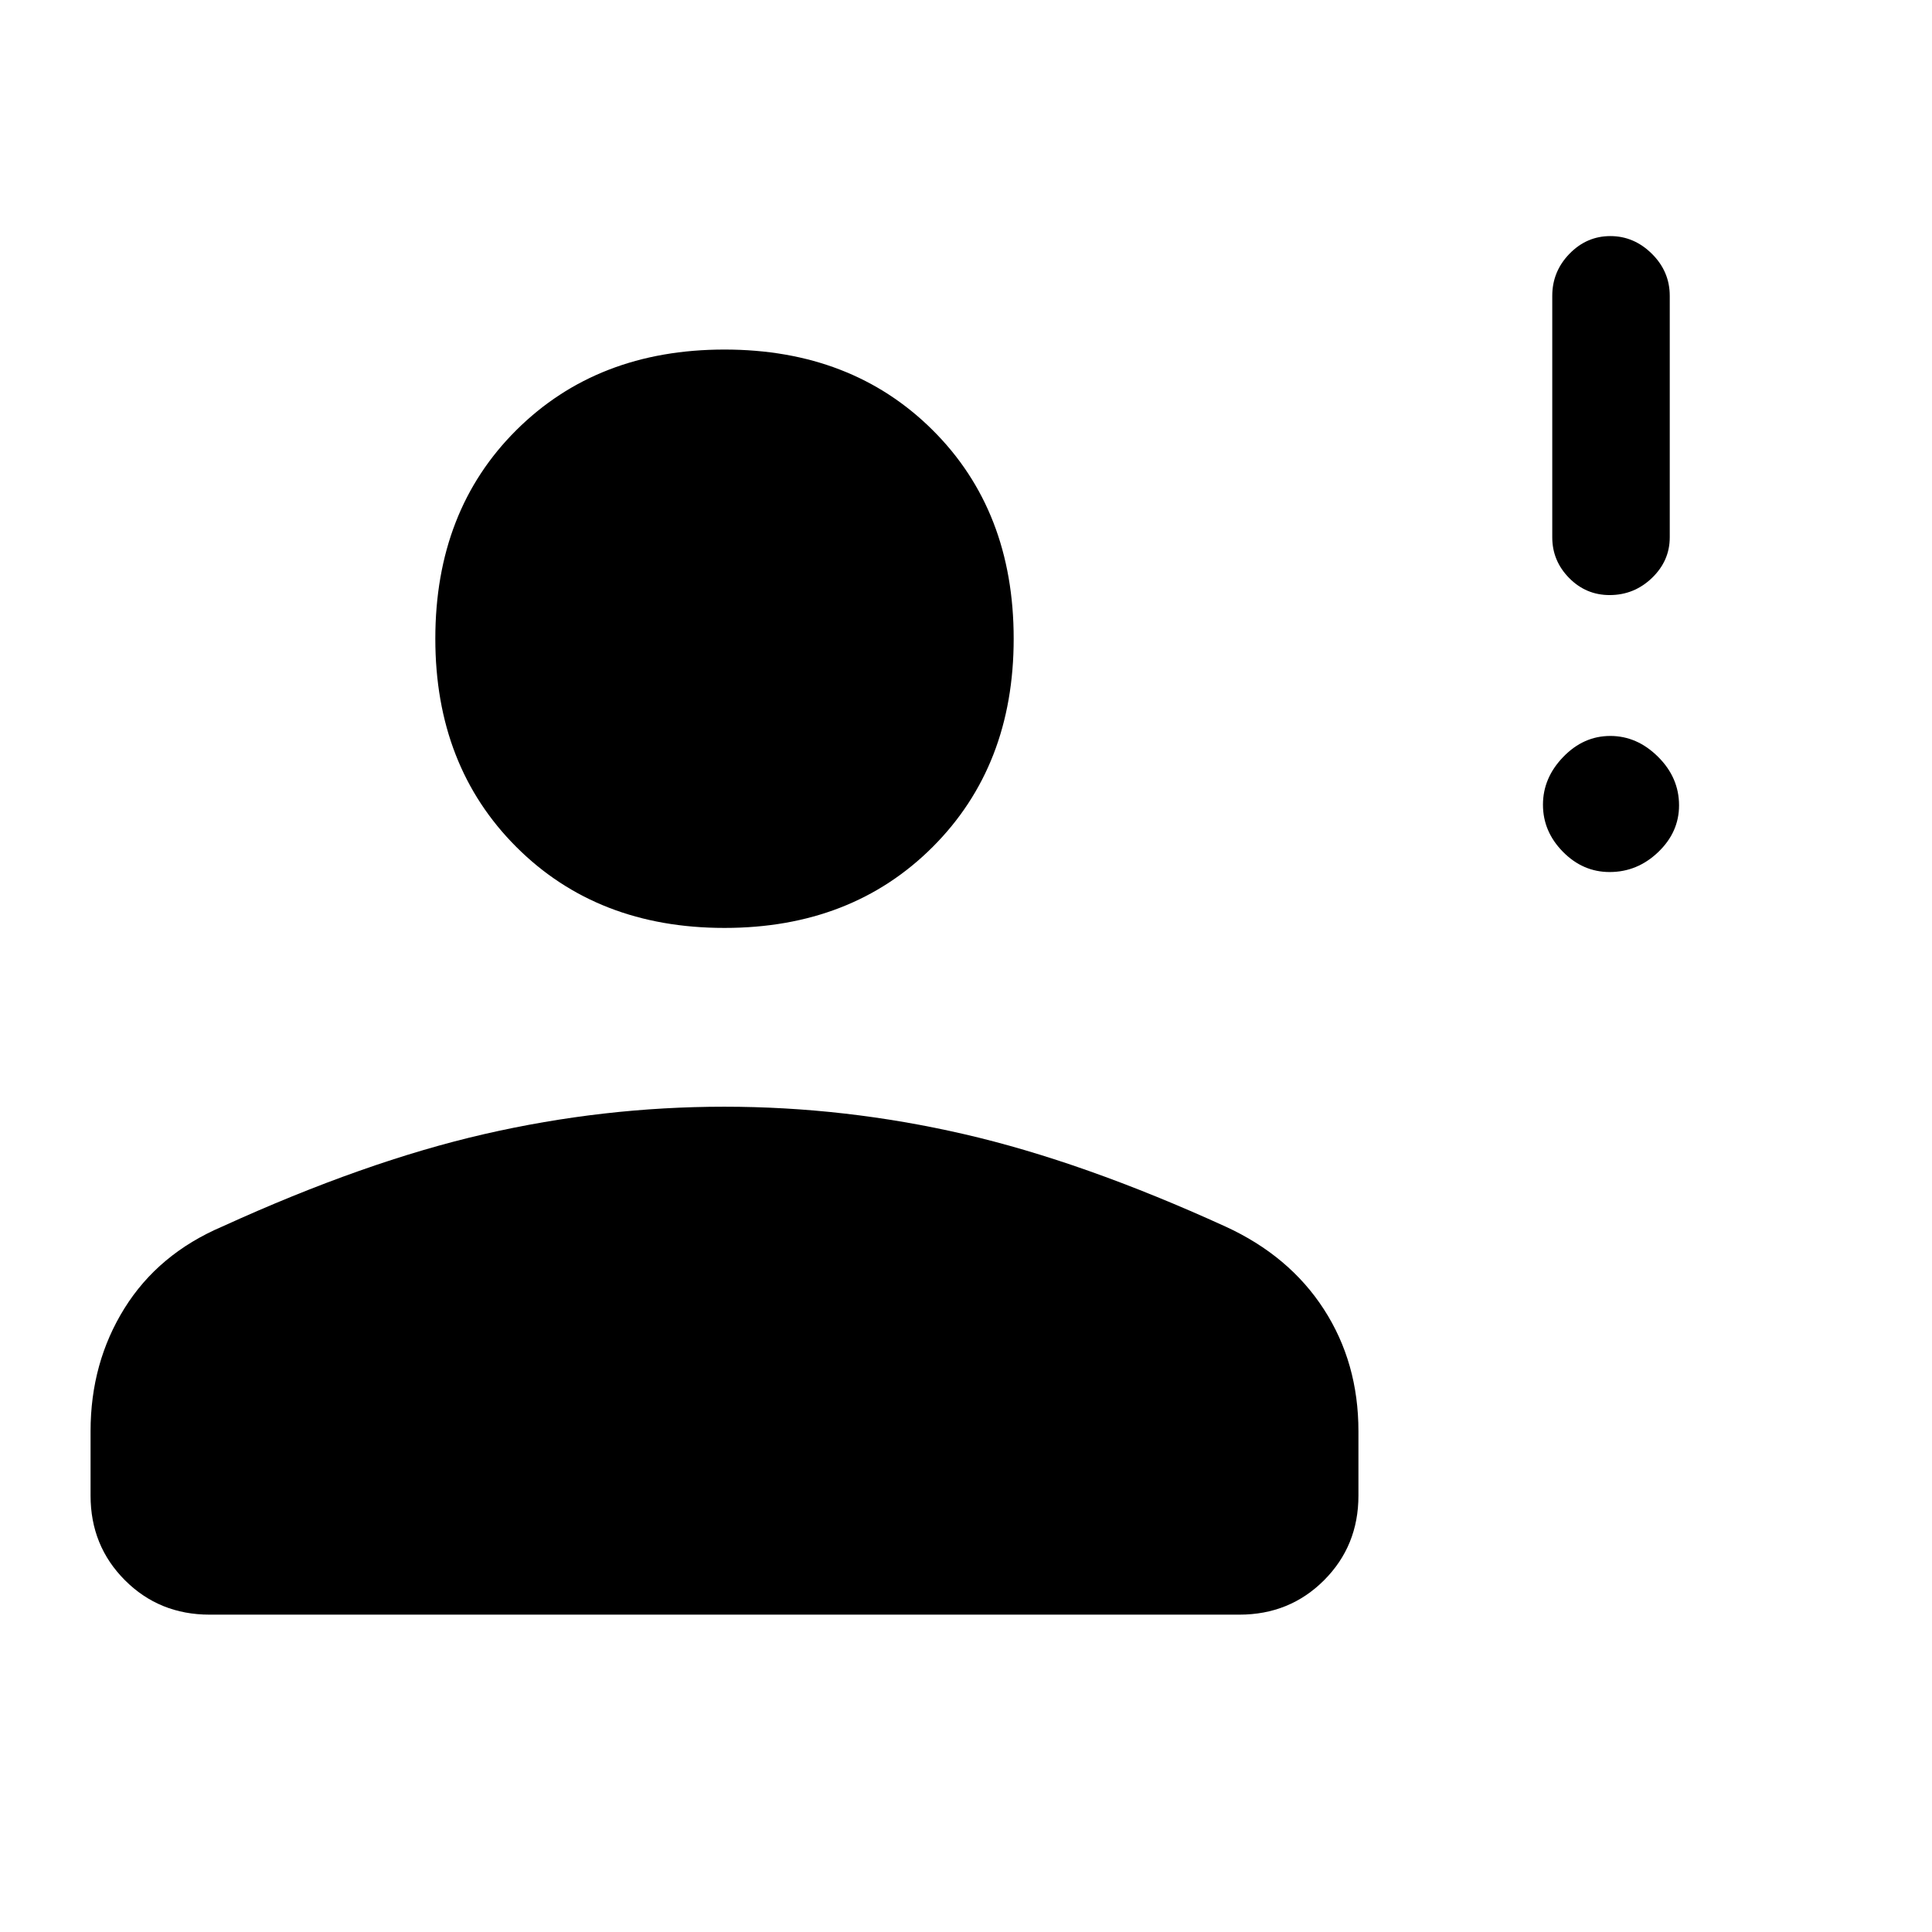 <svg xmlns="http://www.w3.org/2000/svg" height="48" viewBox="0 -960 960 960" width="48"><path d="M799.84-526.69q-13.33 0-23.24-10.07-9.91-10.07-9.91-23.38 0-13.32 10.07-23.74 10.07-10.43 23.38-10.43 13.32 0 23.74 10.36 10.43 10.36 10.43 24.11 0 13.33-10.36 23.24-10.36 9.91-24.11 9.91Zm-.03-137.62q-11.76 0-20.13-8.5-8.37-8.51-8.37-20.19v-120q0-12.1 8.55-20.9 8.56-8.79 20.31-8.79 11.75 0 20.64 8.79 8.88 8.8 8.88 20.9v120q0 11.68-8.85 20.19-8.85 8.5-21.03 8.5ZM360-498.92q-63.21 0-103.45-40.24t-40.24-103.45q0-63.6 40.24-103.65 40.24-40.05 103.45-40.05t103.45 40.05q40.24 40.05 40.24 103.65 0 63.21-40.24 103.45T360-498.92ZM45-216.85v-31.98q0-34.05 16.87-61.11 16.87-27.06 48.59-40.6 70.85-32.31 130.12-45.92 59.27-13.62 119.3-13.62 60.04 0 119.12 13.62 59.08 13.61 129.92 45.92 31.73 14.54 48.9 41.1Q675-282.88 675-248.83v31.98q0 24.98-17.09 42.07-17.08 17.09-42.06 17.09h-511.7q-24.98 0-42.06-17.09Q45-191.87 45-216.85Z"/></svg>